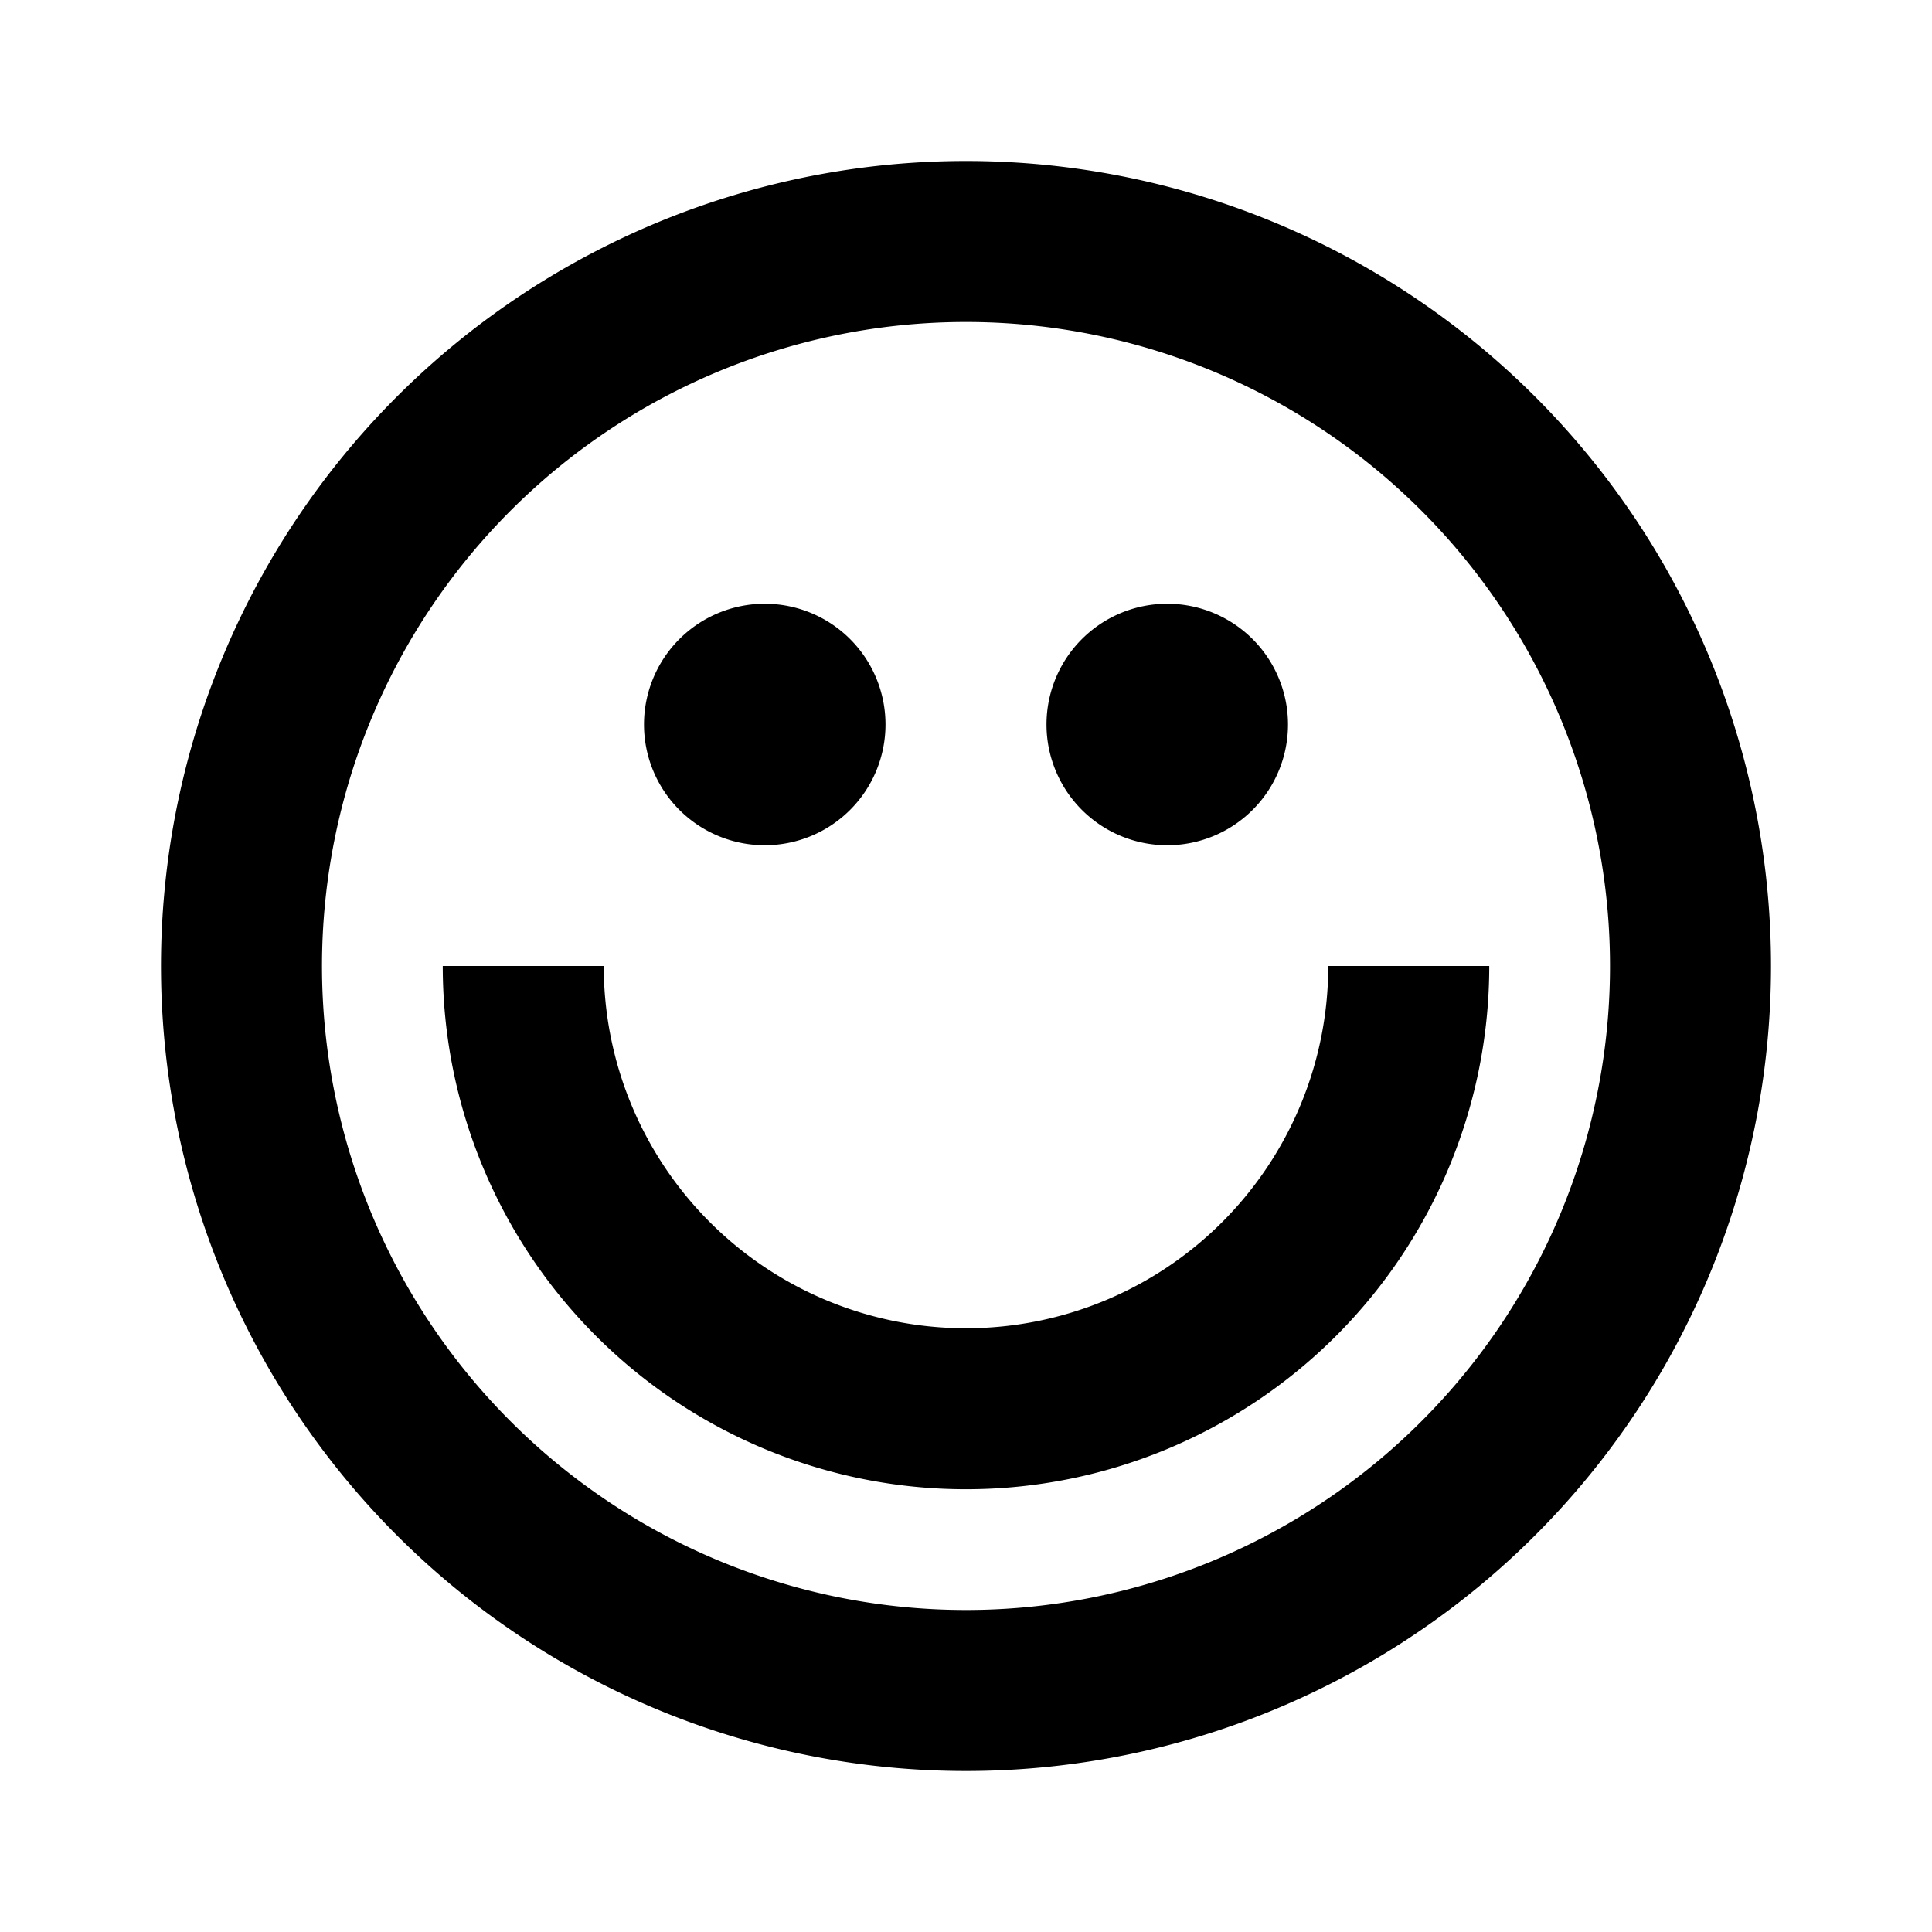 <svg xmlns="http://www.w3.org/2000/svg" viewBox="0 0 24 24">
  <path d="M17.5,12a5.5,5.5,0,0,1-11,0M21,12a9,9,0,1,1-9-9A9,9,0,0,1,21,12Z" fill="none" stroke="currentColor" stroke-width="2"/>
  <path d="M11,9A1.5,1.5,0,1,1,9.5,7.5,1.5,1.5,0,0,1,11,9Z" fill="currentColor"/>
  <path d="M16,9a1.5,1.5,0,1,1-1.5-1.5A1.5,1.5,0,0,1,16,9Z" fill="currentColor"/>
</svg>
